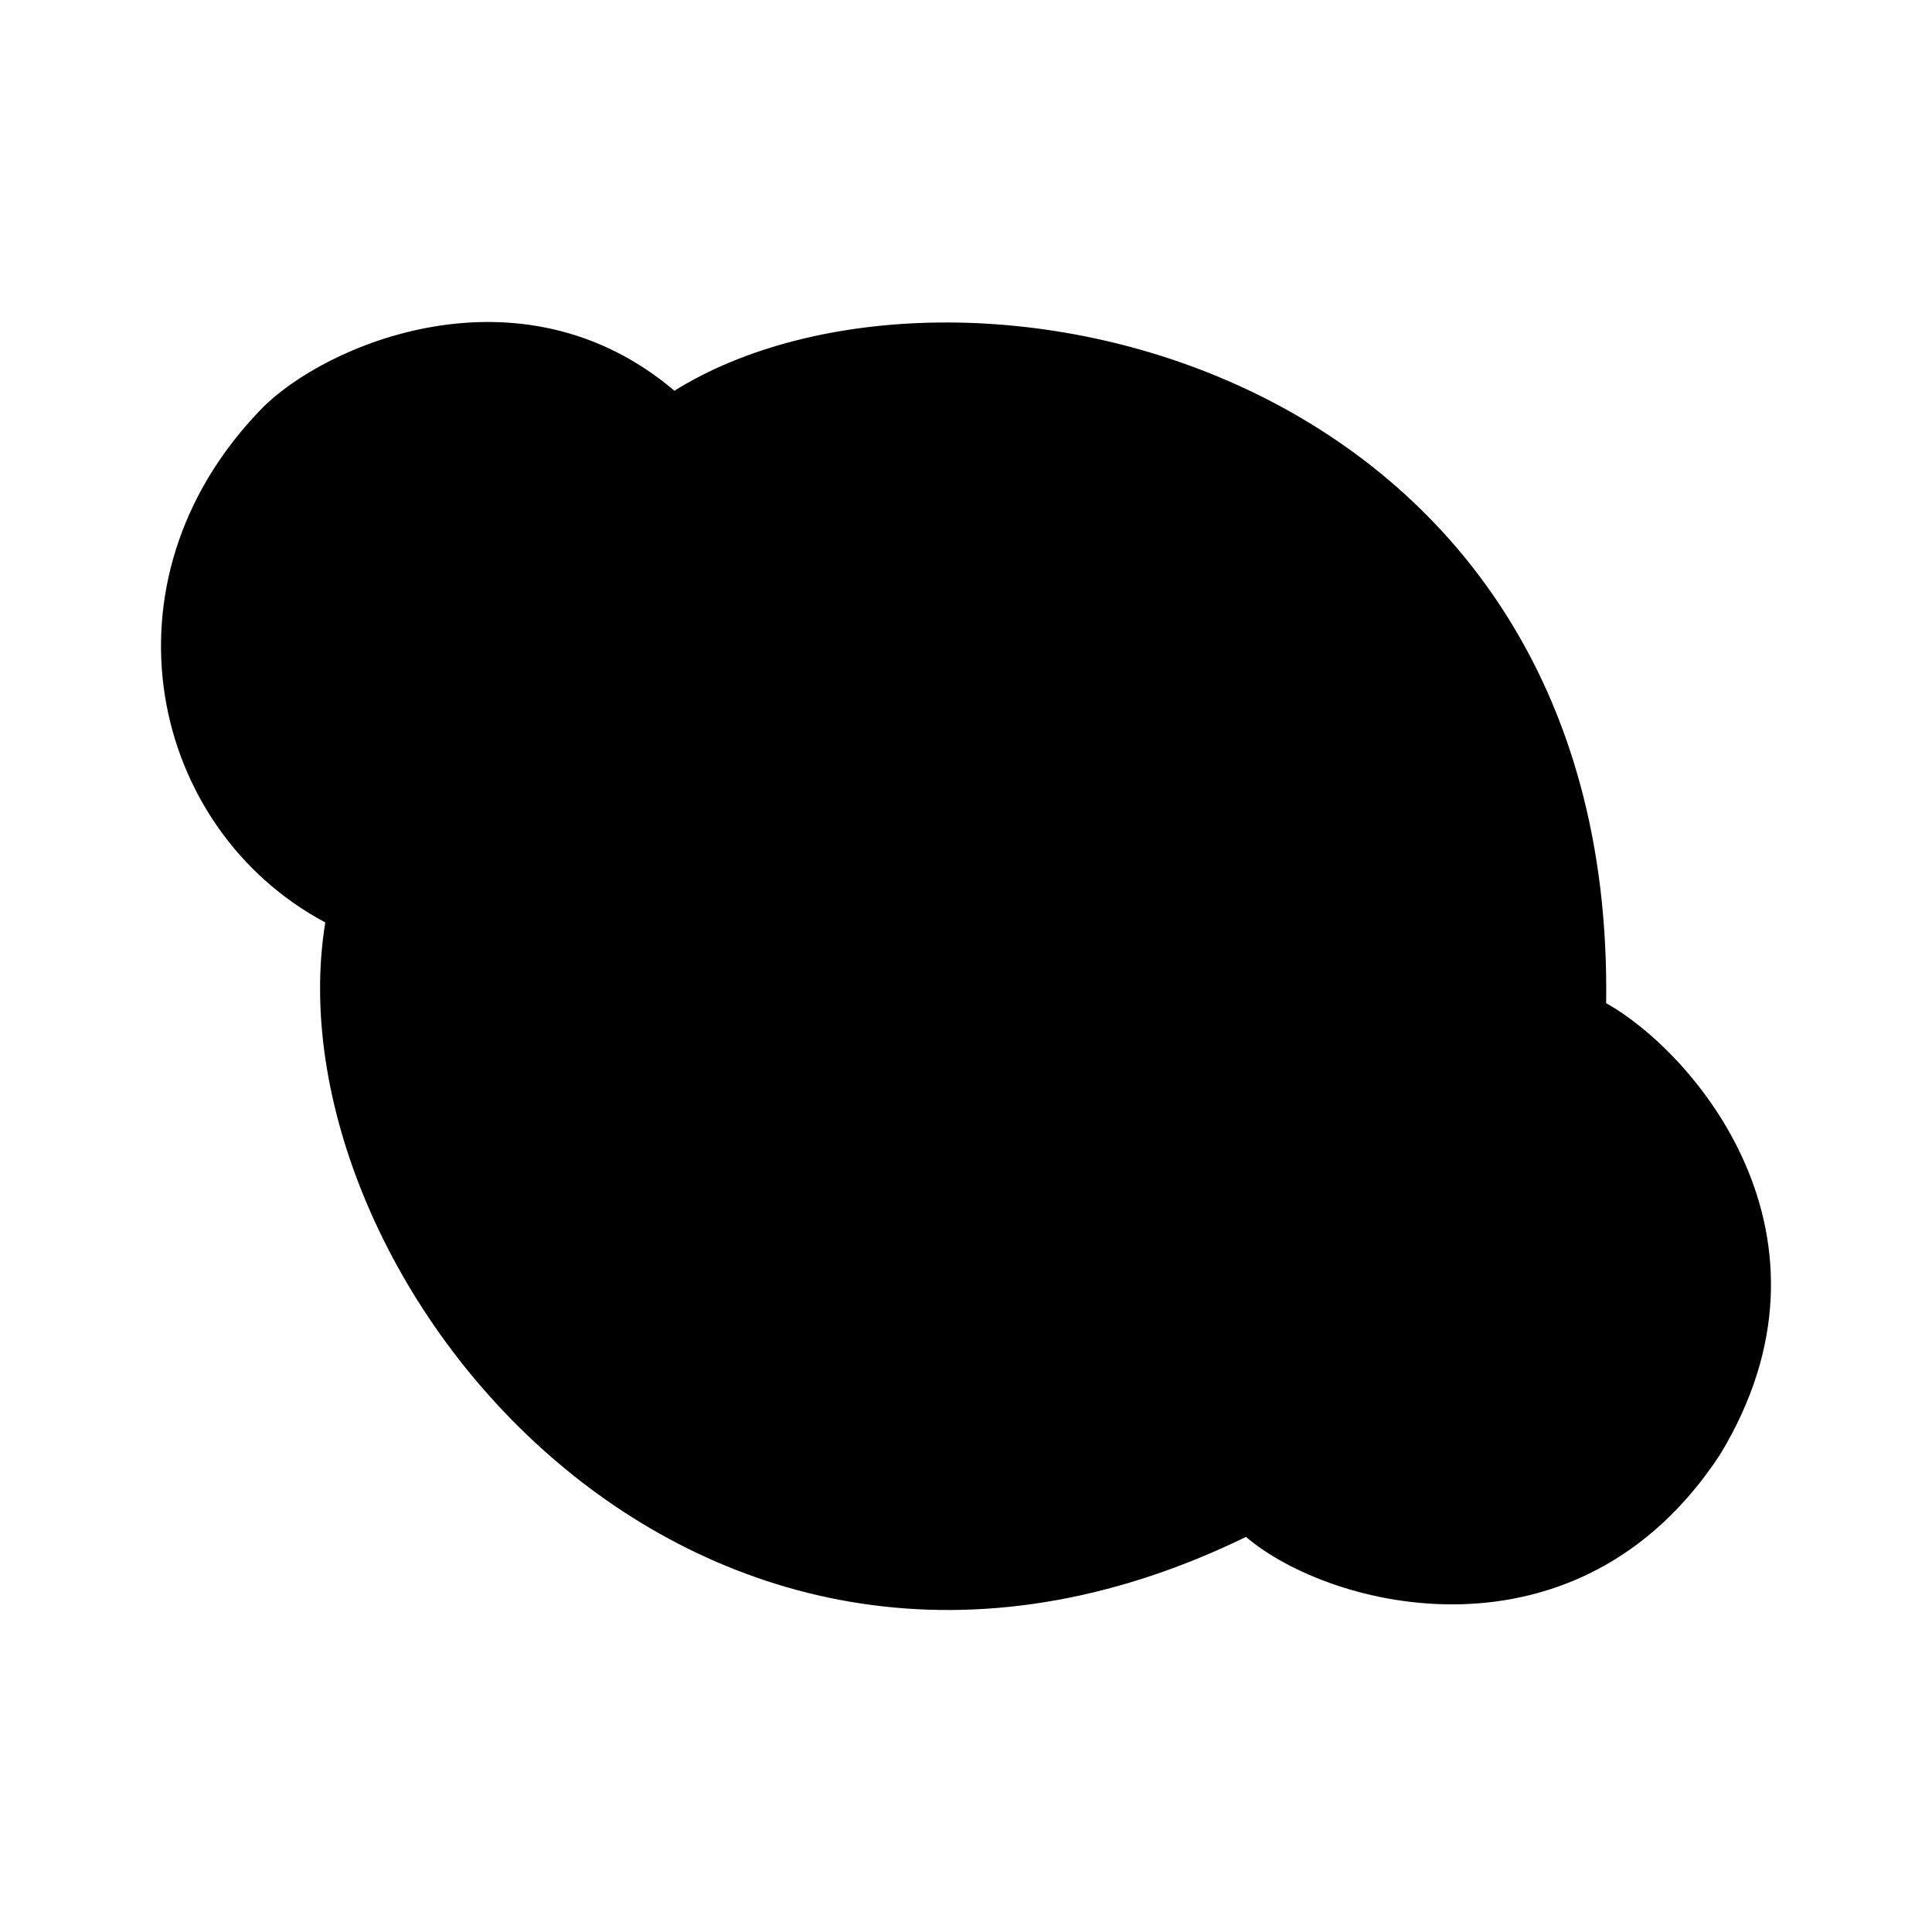 <svg viewBox="0 0 24 24" xmlns="http://www.w3.org/2000/svg"><path d="M15 10C15 8.895 13.657 8 12 8C10.343 8 9 8.895 9 10C9 13.207 15 10.793 15 14C15 15.105 13.657 16 12 16C10.343 16 9 15.105 9 14"/><path d="M8.378 4.854C6.461 3.228 4.02 4.28 3.241 5.086C1.173 7.225 1.861 10.297 4.041 11.459C3.324 15.836 8.637 22.424 15.478 19.092C16.528 19.988 19.597 20.767 21.366 18.071C23.023 15.344 21.029 13.063 19.952 12.462C20.07 4.447 11.831 2.699 8.378 4.854Z"/></svg>